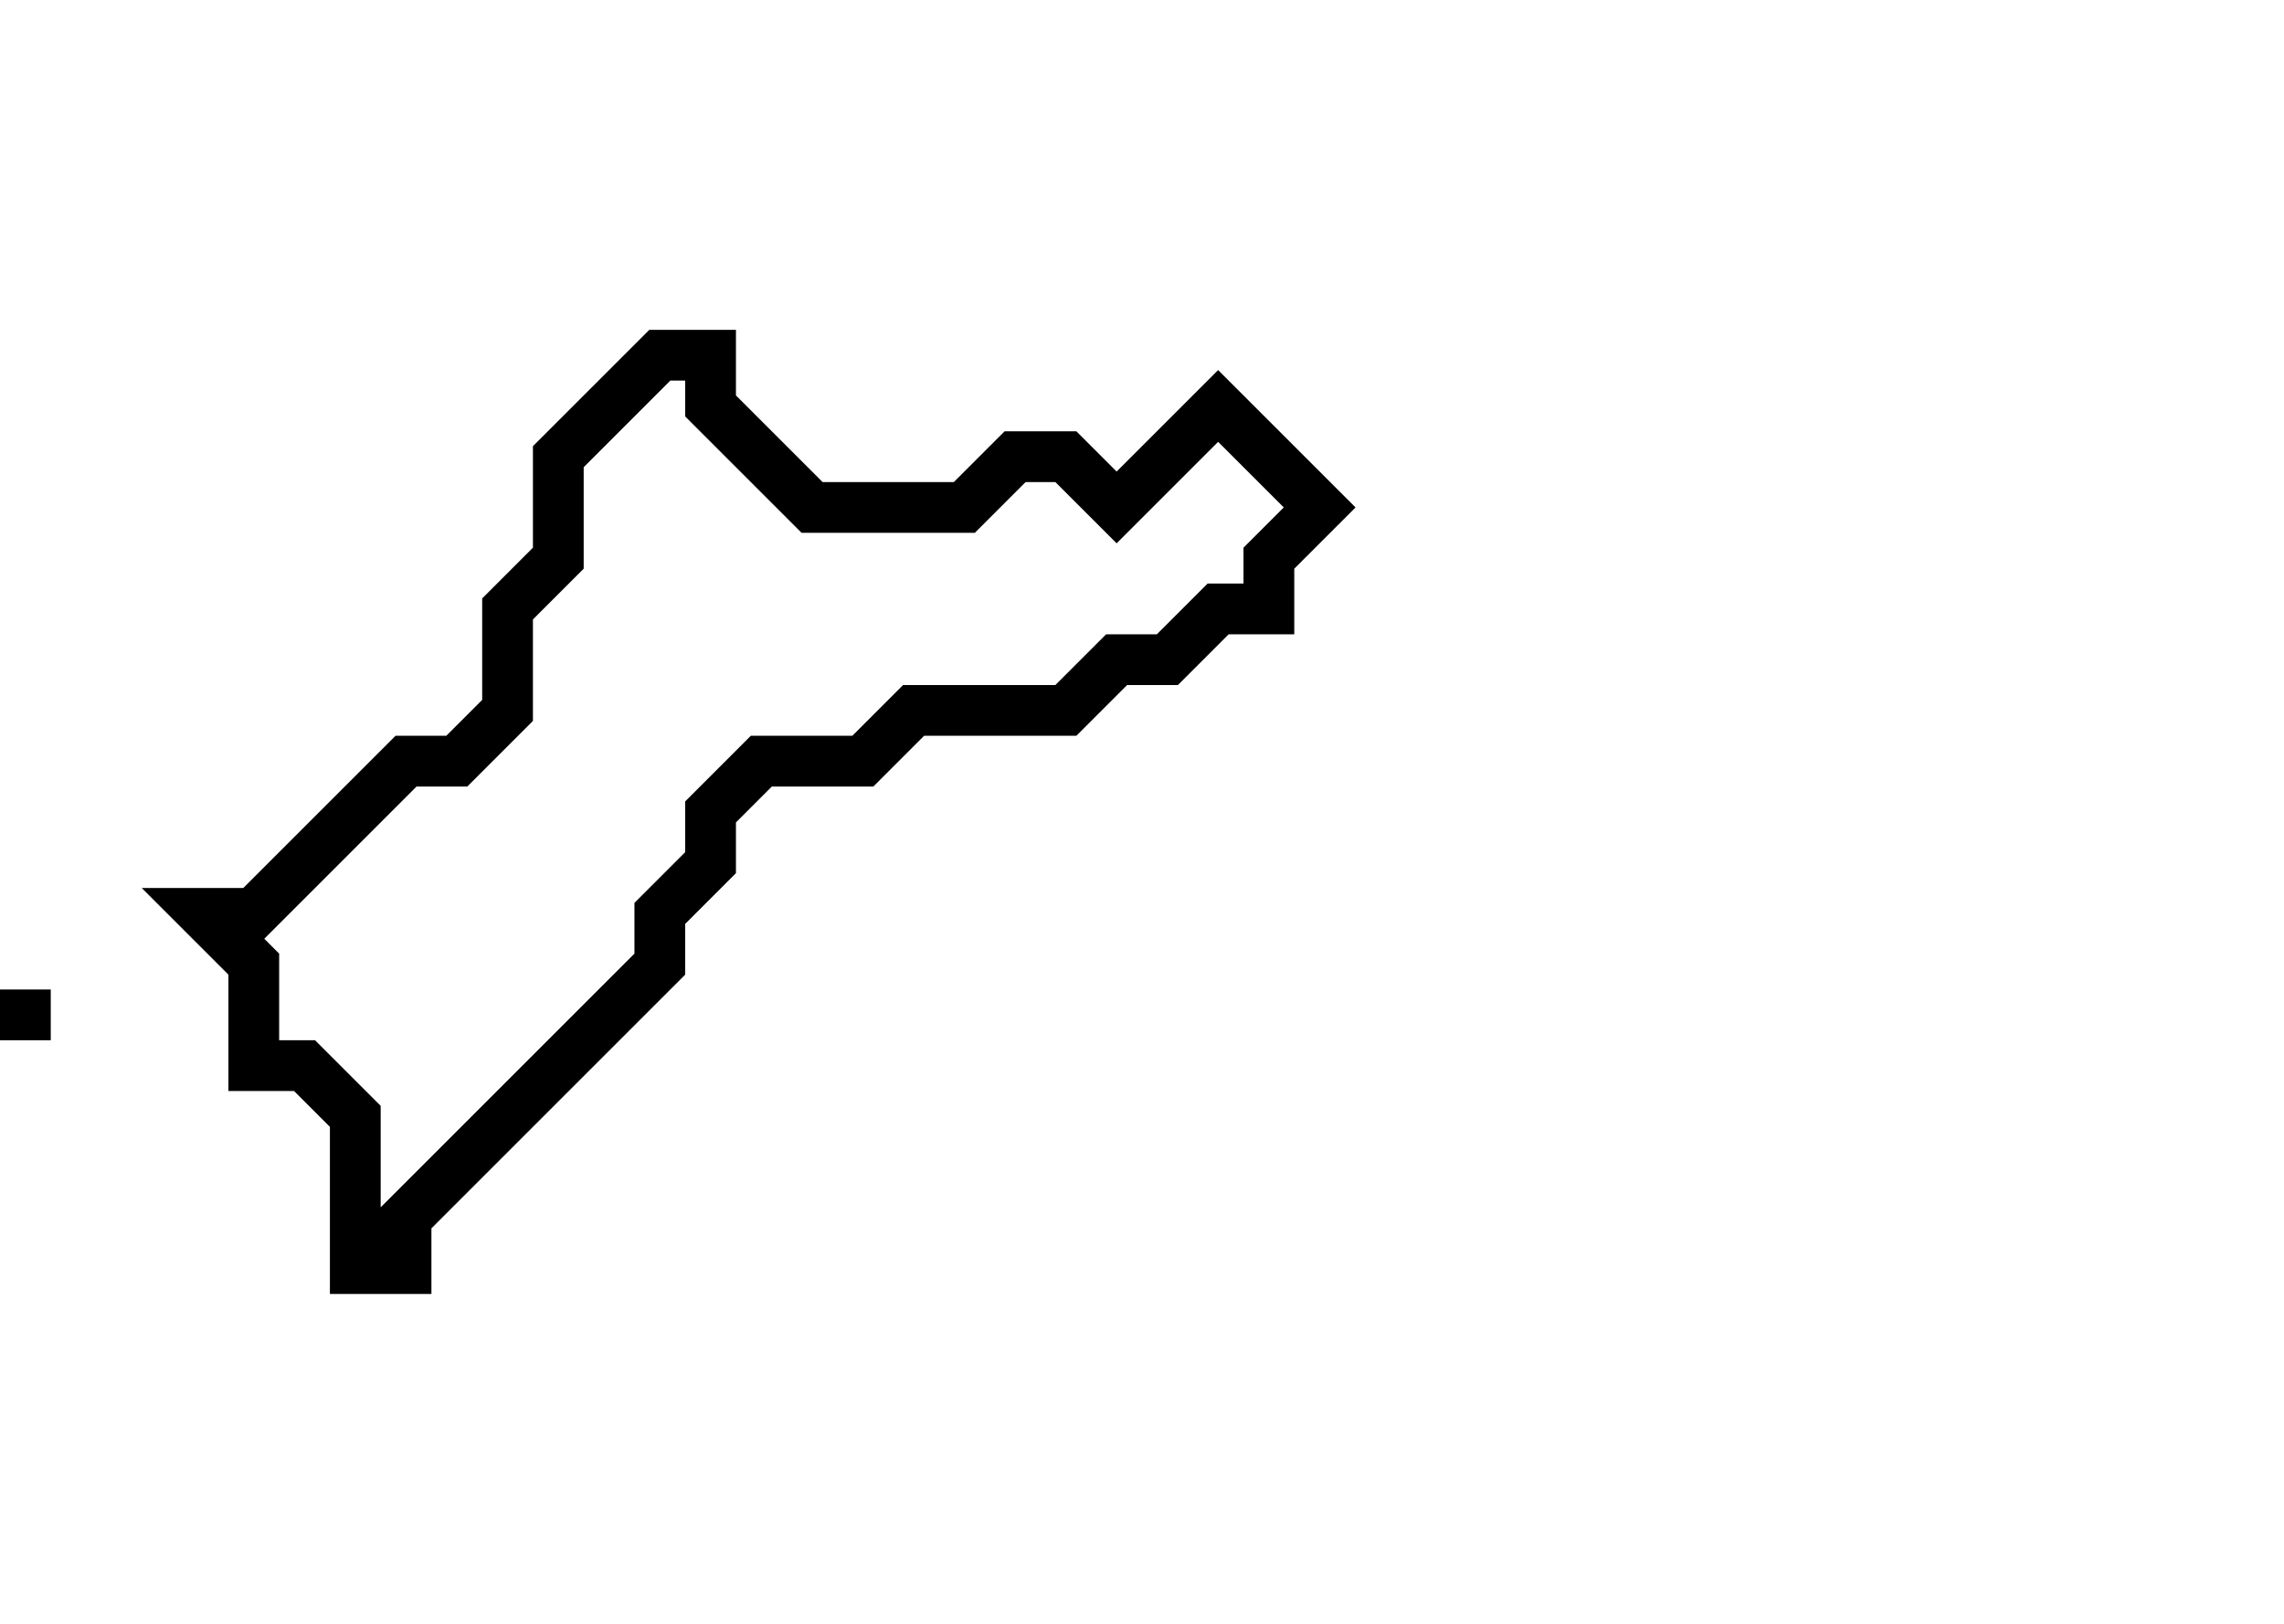 <svg xmlns="http://www.w3.org/2000/svg" width="45" height="32">
  <path d="M 0,20 L 1,20 Z" fill="none" stroke="black" stroke-width="1"/>
  <path d="M 13,7 L 11,9 L 11,11 L 10,12 L 10,14 L 9,15 L 8,15 L 5,18 L 4,18 L 5,19 L 5,21 L 6,21 L 7,22 L 7,25 L 8,25 L 8,24 L 13,19 L 13,18 L 14,17 L 14,16 L 15,15 L 17,15 L 18,14 L 21,14 L 22,13 L 23,13 L 24,12 L 25,12 L 25,11 L 26,10 L 24,8 L 22,10 L 21,9 L 20,9 L 19,10 L 16,10 L 14,8 L 14,7 Z" fill="none" stroke="black" stroke-width="1"/>
</svg>